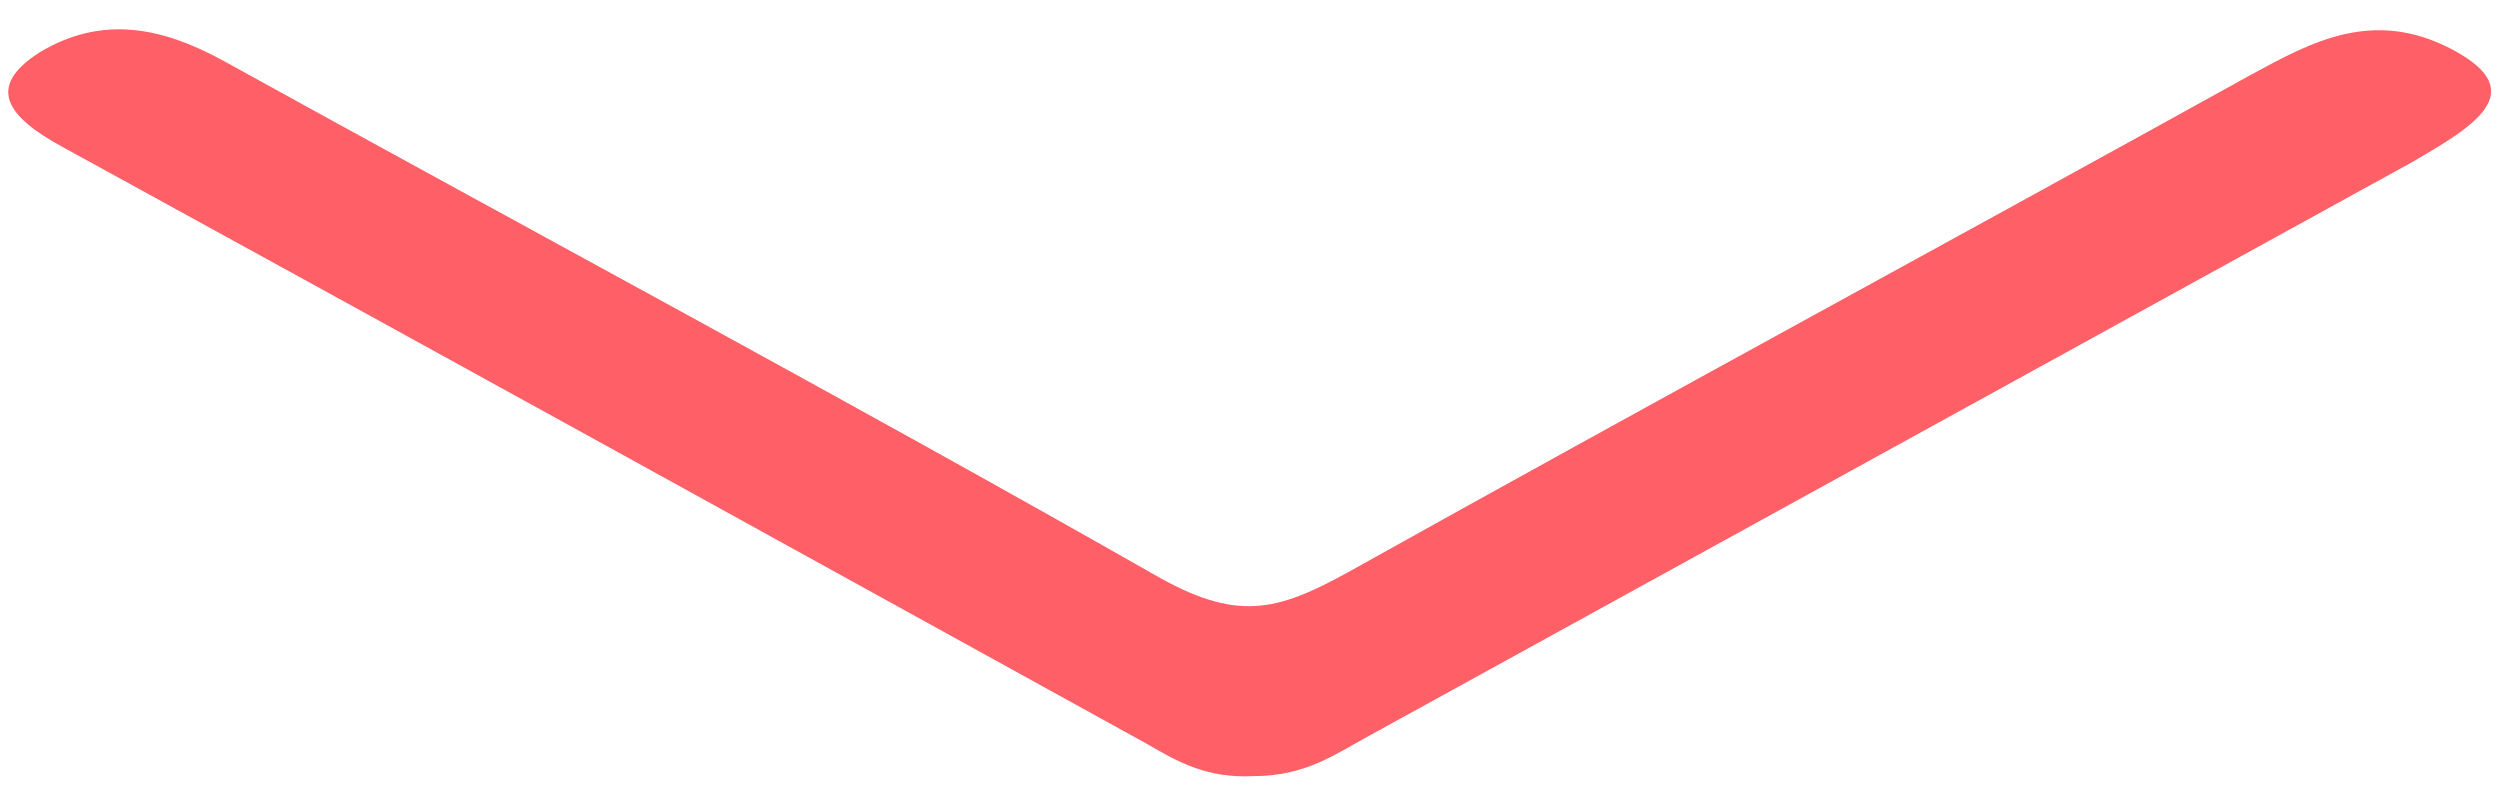<?xml version="1.0" encoding="utf-8"?>
<!-- Generator: Adobe Illustrator 23.0.2, SVG Export Plug-In . SVG Version: 6.00 Build 0)  -->
<svg version="1.1" id="Layer_1" xmlns="http://www.w3.org/2000/svg" xmlns:xlink="http://www.w3.org/1999/xlink" x="0px" y="0px"
	 viewBox="0 0 100.5 32.5" style="enable-background:new 0 0 100.5 32.5;" xml:space="preserve">
<style type="text/css">
	.st0{fill:#FF5F67;}
</style>
<g>
	<g id="XMLID_1_">
		<g>
			<path class="st0" d="M98.6,2c3.2,1.7,0.8,3.1-1.6,4.5c-14,7.7-28,15.4-42,23.1c-1.3,0.7-2.5,1.6-4.6,1.6
				c-1.9,0.1-3.1-0.6-4.3-1.3c-14.5-8-29-16-43.6-24C0.3,4.7-0.6,3.5,1.6,2.1c2.5-1.5,4.9-1,7.3,0.3c12.5,6.9,25.2,13.7,37.5,20.7
				c3.3,1.9,4.9,1.5,7.8-0.1C66.2,16.3,78.4,9.7,90.5,3C92.9,1.7,95.4,0.3,98.6,2z"/>
		</g>
		<g>
		</g>
	</g>
</g>
</svg>
